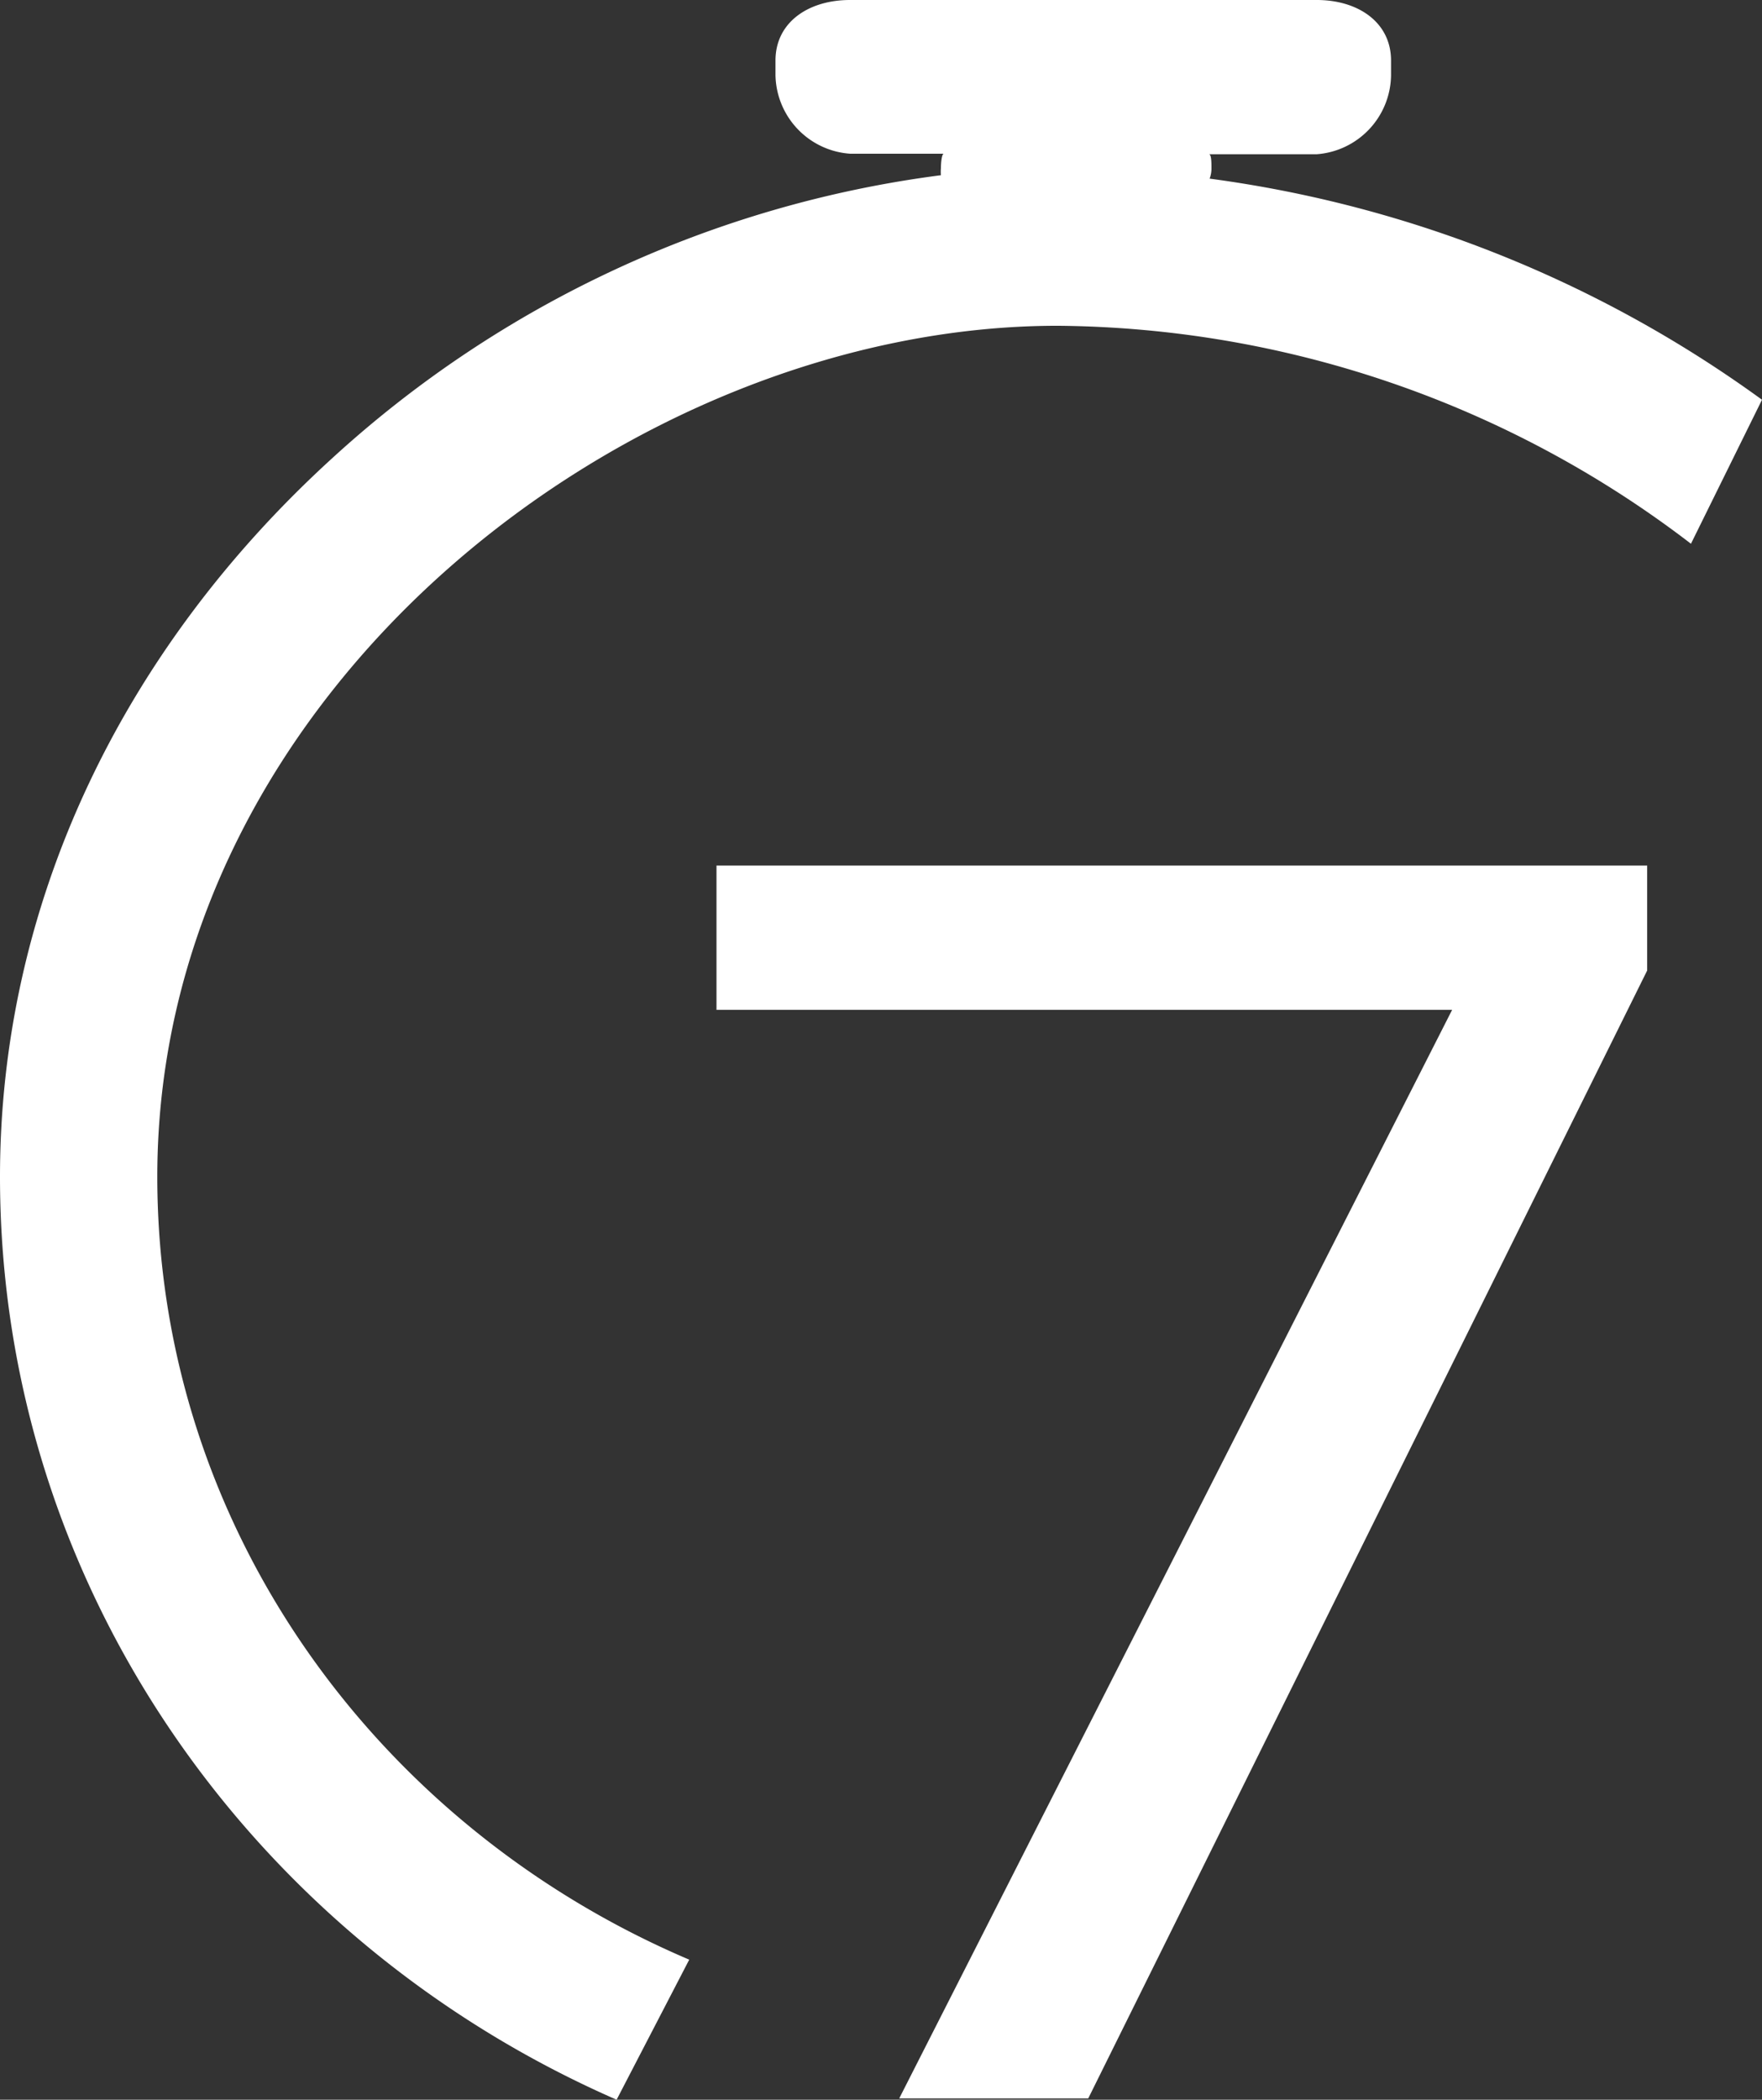 <svg id="Layer_1" data-name="Layer 1" xmlns="http://www.w3.org/2000/svg" xmlns:xlink="http://www.w3.org/1999/xlink" viewBox="0 0 67.21 80.05">
  <rect x="0" y="0" width="67.21" height="80.05" fill="#333333" stroke="none"/>
  <defs>
    <style>.cls-1{fill:none;}.cls-2,.cls-4{fill:#fff;}.cls-3{clip-path:url(#clip-path);}.cls-4{fill-rule:evenodd;}</style>
    <clipPath id="clip-path" transform="translate(0 0)">
      <rect class="cls-1" width="67.21" height="80.05"/>
    </clipPath>
  </defs>
  <title>white-icon</title>
  <polygon class="cls-2" points="27.33 33 27.33 38.5 55.39 38.5 34.3 80 41.51 80 62.83 37 62.83 33 27.33 33"/>
  <g class="cls-3">
    <path class="cls-4" d="M46.14,6.81a1.06,1.06,0,0,0,.07-.37c0-.25,0-.56-.1-.56h4.12a3.06,3.06,0,0,0,2.83-3V2.31C53.06.84,51.79,0,50.23,0H32.42c-1.57,0-2.84.84-2.84,2.31v.55a3.06,3.06,0,0,0,2.84,3H36c-.07,0-.11.31-.11.56a1.56,1.56,0,0,0,0,.26A42.44,42.44,0,0,0,12.66,17.48C4.5,24.92,0,34.64,0,44.86,0,60.49,9.67,74,23.52,80.05l2.77-5.34C14.35,69.63,6,58.17,6,44.86,6,26.3,24.13,12.42,40.33,12.42A40.2,40.2,0,0,1,64.5,20.73l2.71-5.49A46.22,46.22,0,0,0,46.14,6.81" transform="translate(0 0)"/>
  </g>
</svg>